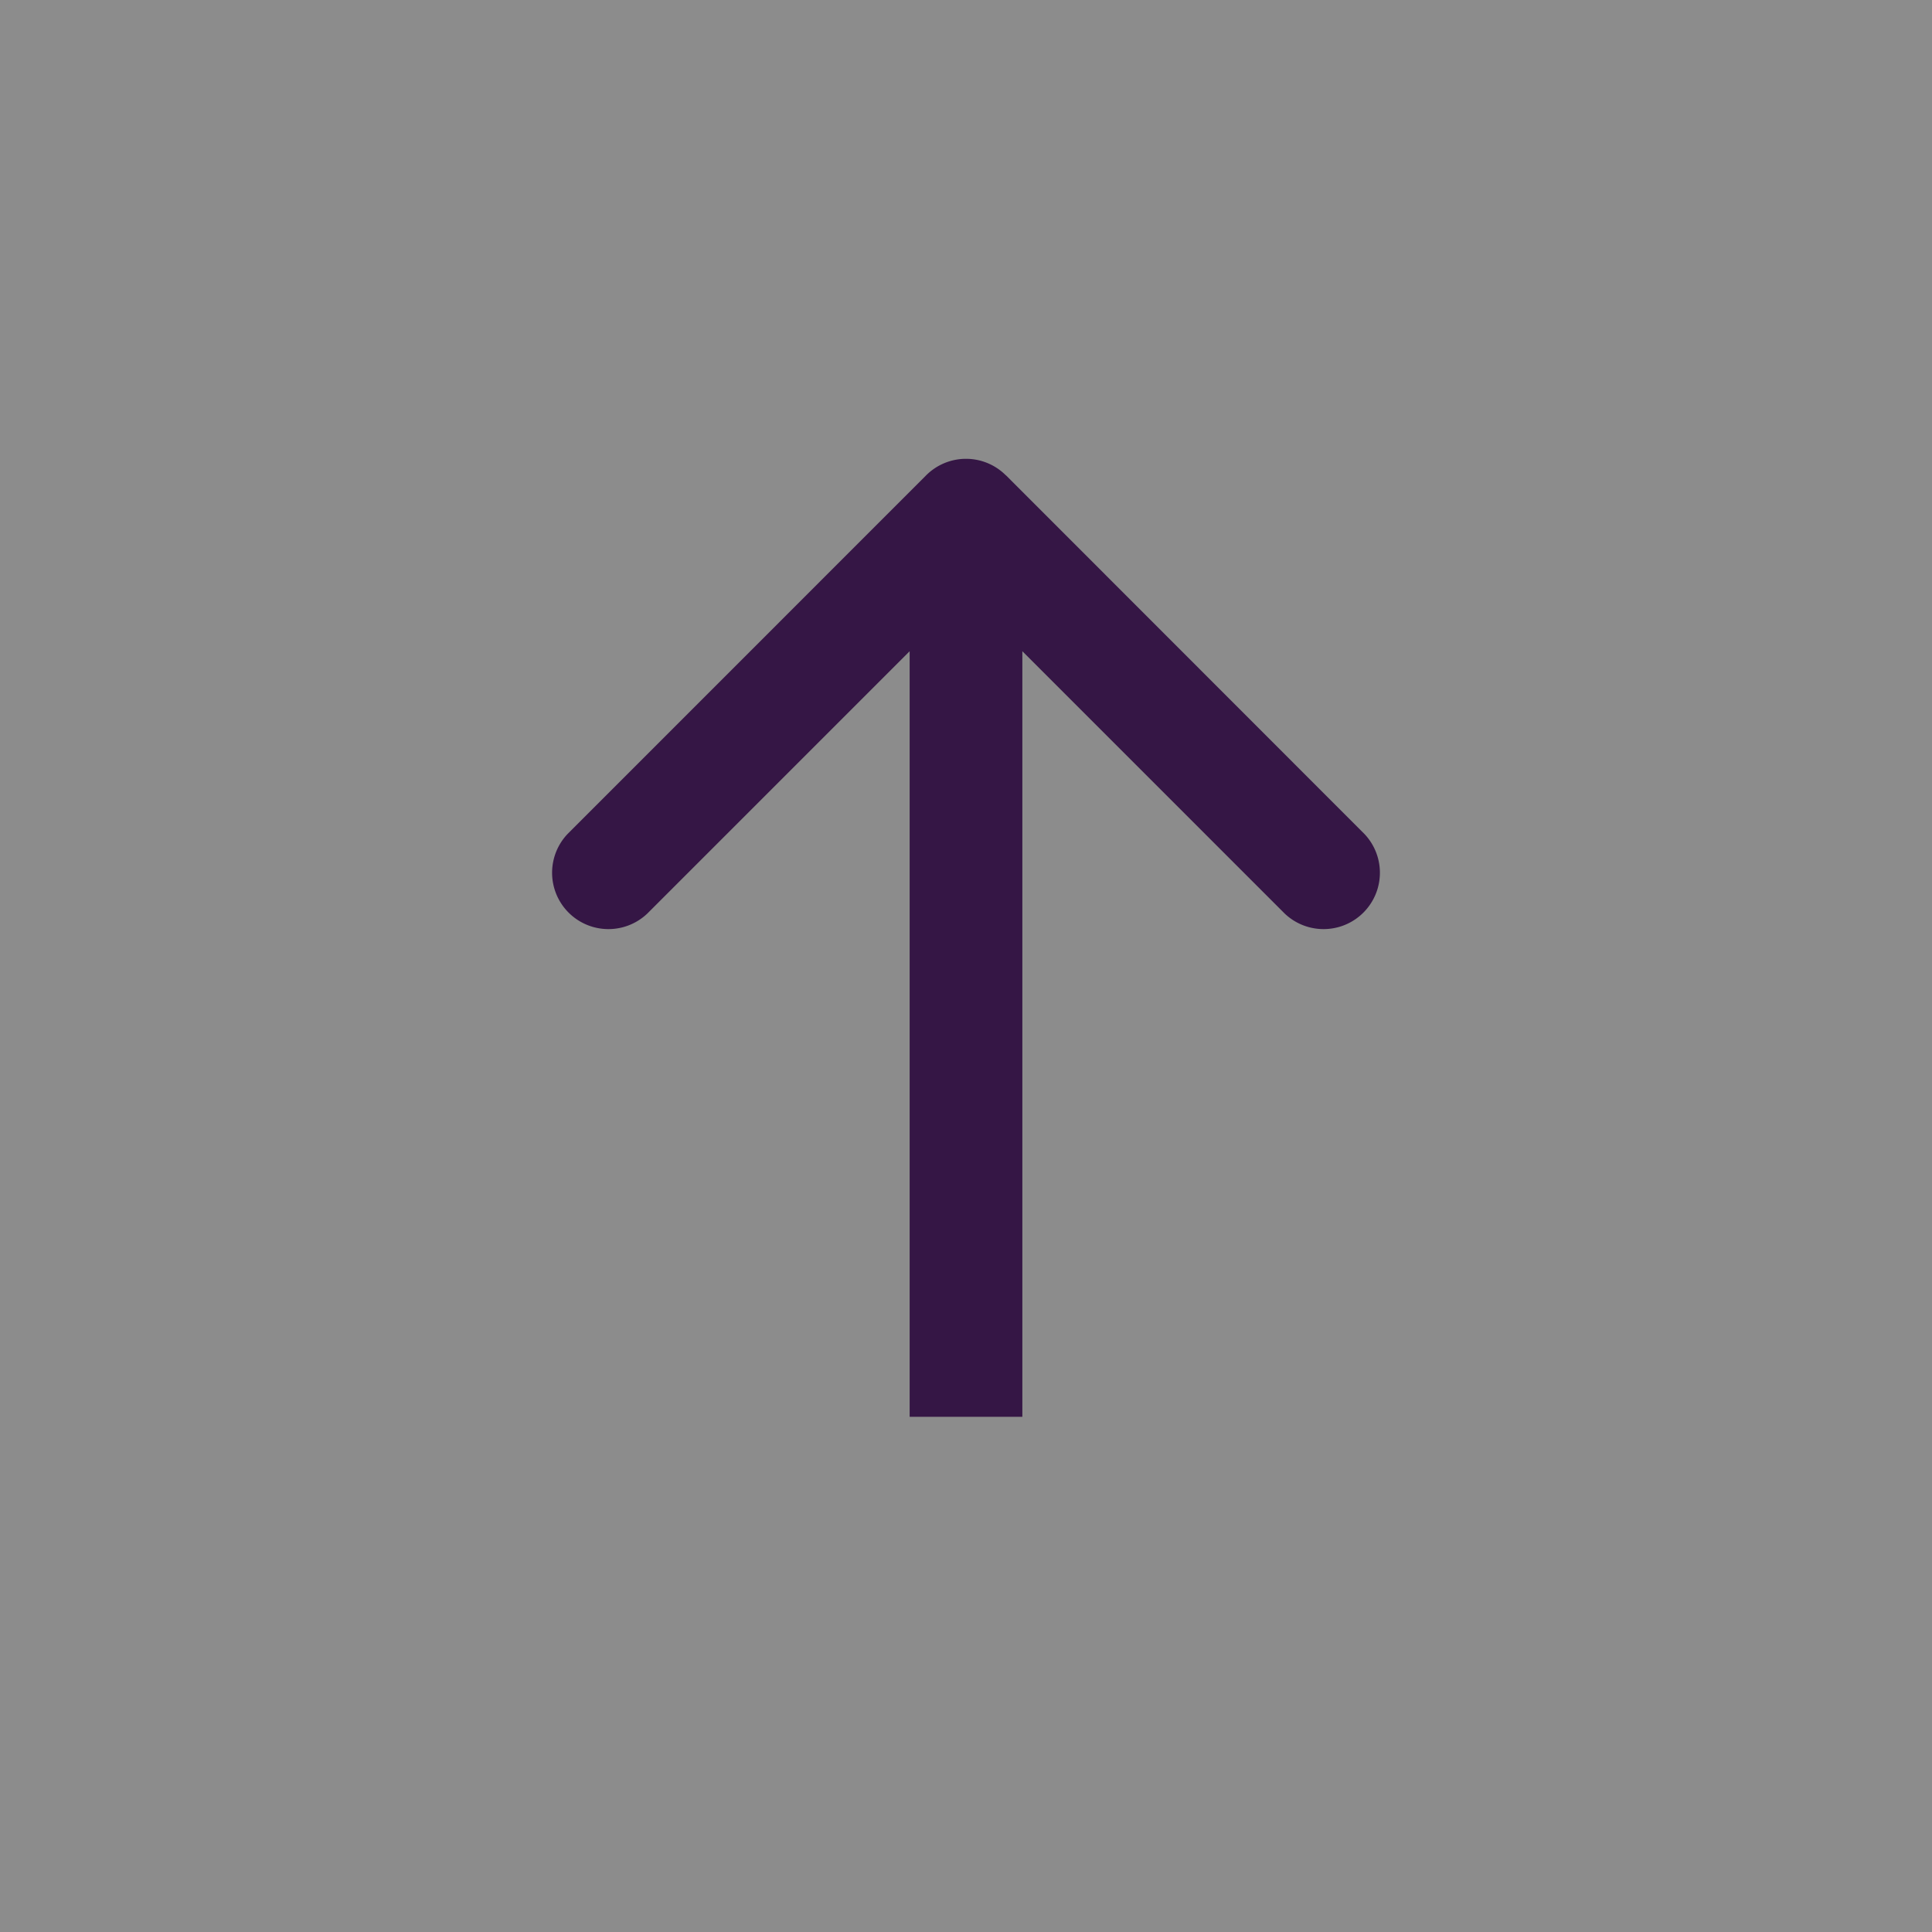 <svg width="30" height="30" fill="none" xmlns="http://www.w3.org/2000/svg"><rect width="100%" height="100%" fill="#808080" stroke="none"/><path fill="#fff" fill-opacity=".1" d="M0 0h30v30H0z"/><path d="M15.619 7.381a.875.875 0 0 0-1.238 0L8.813 12.95a.875.875 0 0 0 1.237 1.237L15 9.237l4.95 4.95a.875.875 0 0 0 1.237-1.237L15.62 7.38ZM15.875 22V8h-1.75v14h1.75Z" fill="#351645"/></svg>